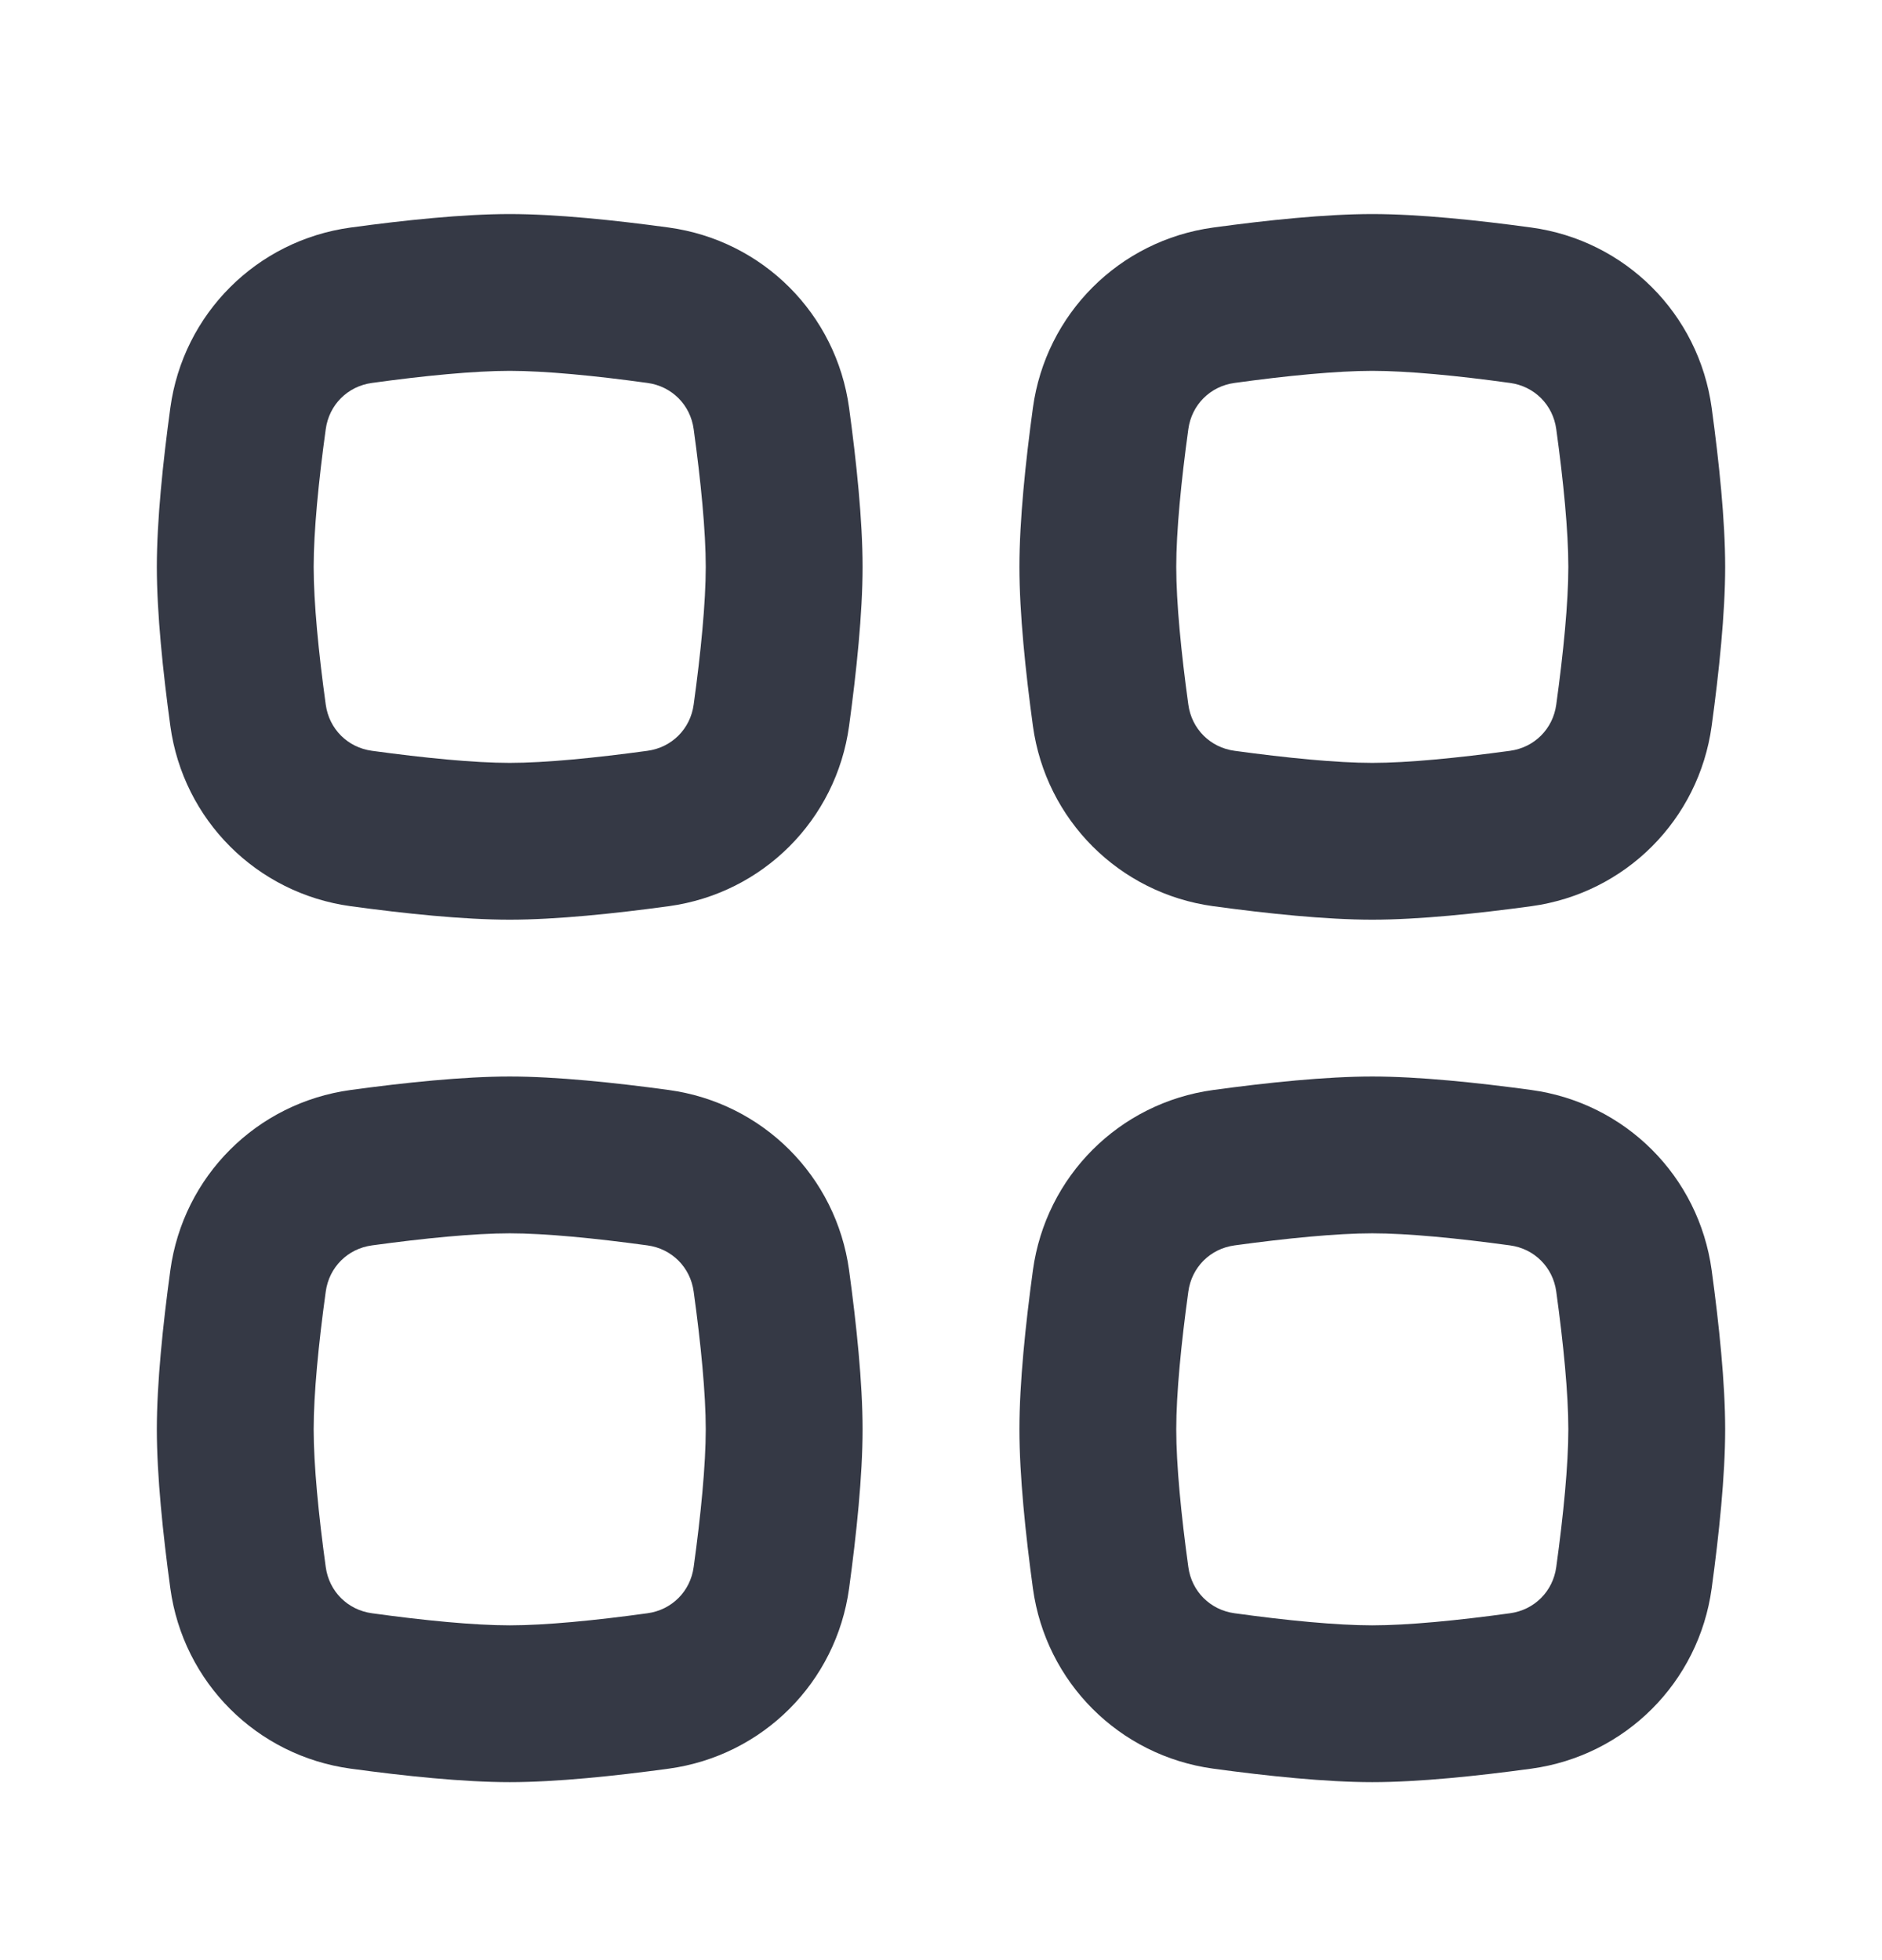 <svg width="24" height="25" viewBox="0 0 24 25" fill="none" xmlns="http://www.w3.org/2000/svg">
<path fill-rule="evenodd" clip-rule="evenodd" d="M17.5 15.73C17.048 15.73 16.409 15.793 15.744 15.884C15.433 15.926 15.196 16.163 15.154 16.474C15.062 17.139 15 17.778 15 18.23C15 18.682 15.062 19.321 15.154 19.986C15.196 20.297 15.433 20.534 15.744 20.576C16.409 20.668 17.048 20.73 17.5 20.73C17.952 20.73 18.591 20.668 19.256 20.576C19.567 20.534 19.804 20.297 19.846 19.986C19.938 19.321 20 18.682 20 18.23C20 17.778 19.938 17.139 19.846 16.474C19.804 16.163 19.567 15.926 19.256 15.884C18.591 15.793 17.952 15.73 17.5 15.73ZM15.472 13.902C14.273 14.066 13.336 15.002 13.172 16.202C13.078 16.891 13 17.638 13 18.23C13 18.822 13.078 19.569 13.172 20.258C13.336 21.457 14.273 22.394 15.472 22.558C16.161 22.652 16.908 22.73 17.5 22.73C18.092 22.73 18.839 22.652 19.528 22.558C20.727 22.394 21.664 21.457 21.828 20.258C21.922 19.569 22 18.822 22 18.23C22 17.638 21.922 16.891 21.828 16.202C21.664 15.002 20.727 14.066 19.528 13.902C18.839 13.808 18.092 13.73 17.5 13.73C16.908 13.73 16.161 13.808 15.472 13.902Z" fill="#353945"/>
<path fill-rule="evenodd" clip-rule="evenodd" d="M6.5 15.73C6.048 15.73 5.409 15.793 4.744 15.884C4.433 15.926 4.196 16.163 4.154 16.474C4.062 17.139 4 17.778 4 18.23C4 18.682 4.062 19.321 4.154 19.986C4.196 20.297 4.433 20.534 4.744 20.576C5.409 20.668 6.048 20.73 6.5 20.73C6.952 20.73 7.591 20.668 8.256 20.576C8.567 20.534 8.804 20.297 8.846 19.986C8.938 19.321 9 18.682 9 18.23C9 17.778 8.938 17.139 8.846 16.474C8.804 16.163 8.567 15.926 8.256 15.884C7.591 15.793 6.952 15.73 6.5 15.73ZM4.472 13.902C3.273 14.066 2.336 15.002 2.172 16.202C2.078 16.891 2 17.638 2 18.23C2 18.822 2.078 19.569 2.172 20.258C2.336 21.457 3.273 22.394 4.472 22.558C5.161 22.652 5.908 22.73 6.5 22.73C7.092 22.73 7.839 22.652 8.528 22.558C9.727 22.394 10.664 21.457 10.828 20.258C10.922 19.569 11 18.822 11 18.23C11 17.638 10.922 16.891 10.828 16.202C10.664 15.002 9.727 14.066 8.528 13.902C7.839 13.808 7.092 13.73 6.5 13.73C5.908 13.73 5.161 13.808 4.472 13.902Z" fill="#353945"/>
<path fill-rule="evenodd" clip-rule="evenodd" d="M17.5 4.73C17.048 4.73 16.409 4.792 15.744 4.884C15.433 4.926 15.196 5.163 15.154 5.474C15.062 6.139 15 6.778 15 7.23C15 7.682 15.062 8.321 15.154 8.986C15.196 9.297 15.433 9.534 15.744 9.576C16.409 9.667 17.048 9.73 17.5 9.73C17.952 9.73 18.591 9.667 19.256 9.576C19.567 9.534 19.804 9.297 19.846 8.986C19.938 8.321 20 7.682 20 7.23C20 6.778 19.938 6.139 19.846 5.474C19.804 5.163 19.567 4.926 19.256 4.884C18.591 4.792 17.952 4.73 17.5 4.73ZM15.472 2.902C14.273 3.066 13.336 4.003 13.172 5.202C13.078 5.891 13 6.638 13 7.23C13 7.822 13.078 8.569 13.172 9.258C13.336 10.457 14.273 11.394 15.472 11.558C16.161 11.652 16.908 11.73 17.5 11.73C18.092 11.73 18.839 11.652 19.528 11.558C20.727 11.394 21.664 10.457 21.828 9.258C21.922 8.569 22 7.822 22 7.23C22 6.638 21.922 5.891 21.828 5.202C21.664 4.003 20.727 3.066 19.528 2.902C18.839 2.808 18.092 2.73 17.5 2.73C16.908 2.73 16.161 2.808 15.472 2.902Z" fill="#353945"/>
<path fill-rule="evenodd" clip-rule="evenodd" d="M6.5 4.73C6.048 4.73 5.409 4.792 4.744 4.884C4.433 4.926 4.196 5.163 4.154 5.474C4.062 6.139 4 6.778 4 7.23C4 7.682 4.062 8.321 4.154 8.986C4.196 9.297 4.433 9.534 4.744 9.576C5.409 9.667 6.048 9.73 6.5 9.73C6.952 9.73 7.591 9.667 8.256 9.576C8.567 9.534 8.804 9.297 8.846 8.986C8.938 8.321 9 7.682 9 7.23C9 6.778 8.938 6.139 8.846 5.474C8.804 5.163 8.567 4.926 8.256 4.884C7.591 4.792 6.952 4.73 6.5 4.73ZM4.472 2.902C3.273 3.066 2.336 4.003 2.172 5.202C2.078 5.891 2 6.638 2 7.23C2 7.822 2.078 8.569 2.172 9.258C2.336 10.457 3.273 11.394 4.472 11.558C5.161 11.652 5.908 11.73 6.5 11.73C7.092 11.73 7.839 11.652 8.528 11.558C9.727 11.394 10.664 10.457 10.828 9.258C10.922 8.569 11 7.822 11 7.23C11 6.638 10.922 5.891 10.828 5.202C10.664 4.003 9.727 3.066 8.528 2.902C7.839 2.808 7.092 2.73 6.5 2.73C5.908 2.73 5.161 2.808 4.472 2.902Z" fill="#353945"/>
</svg>
